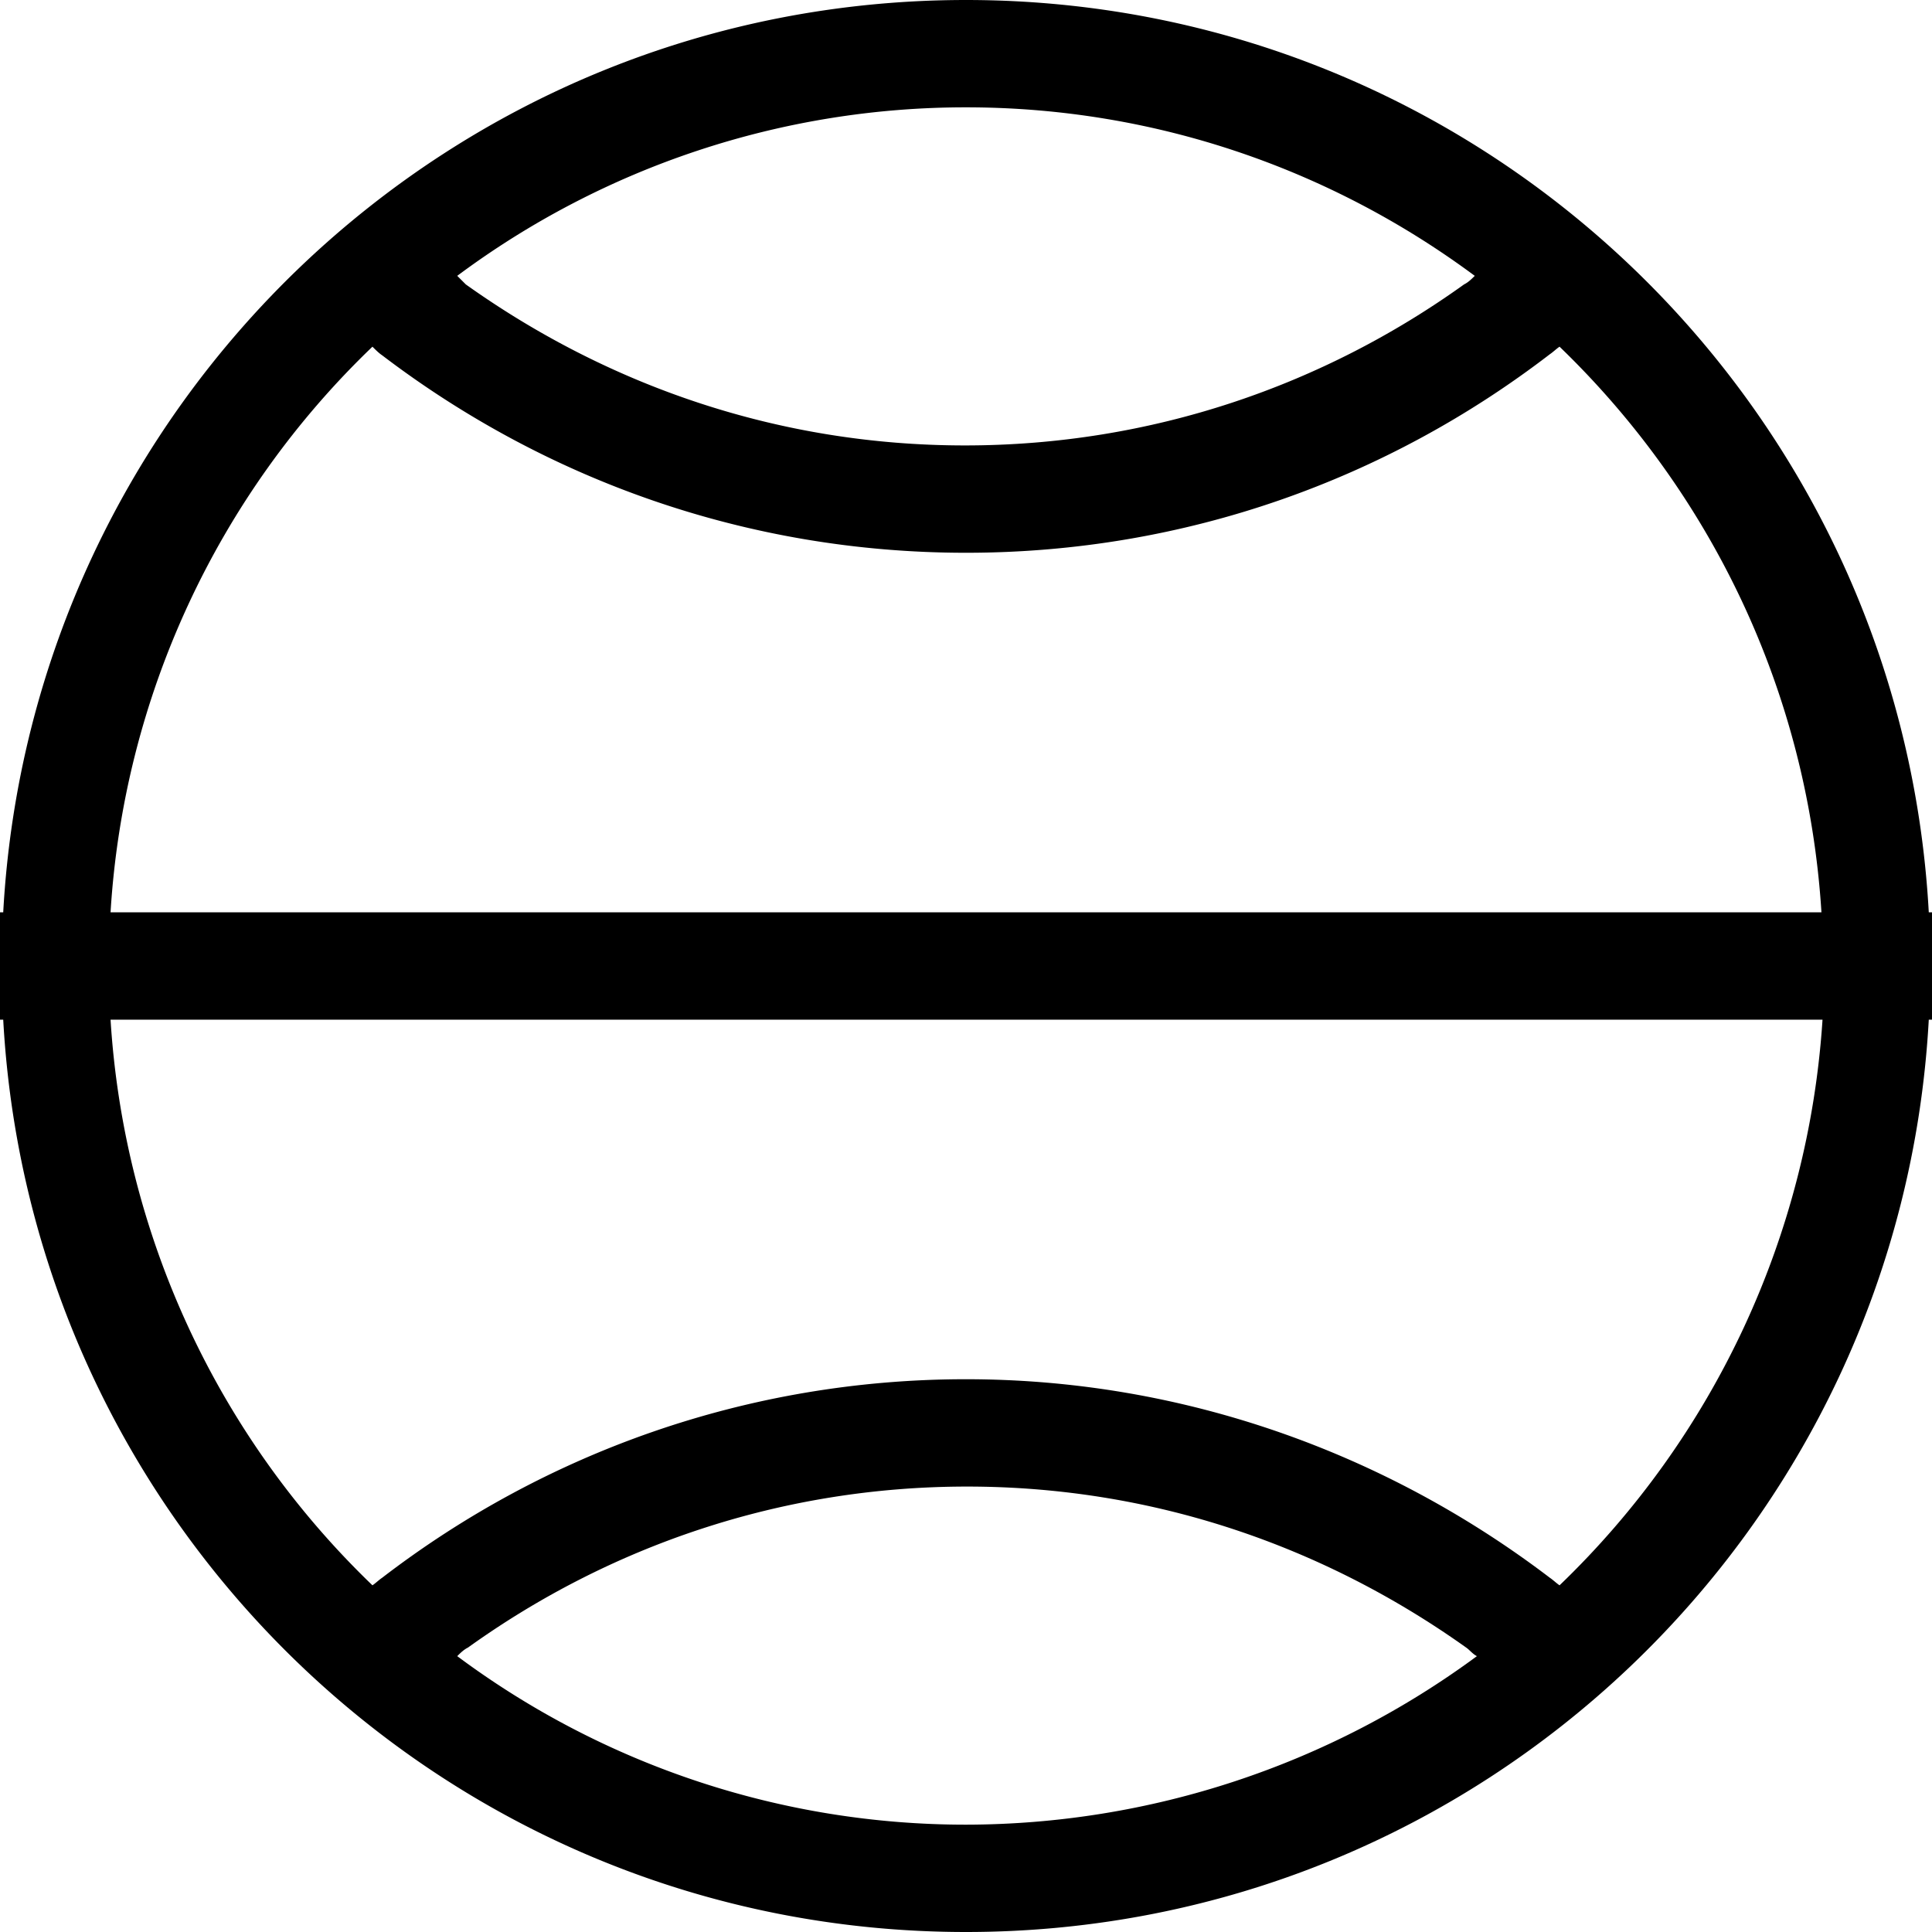 <svg xmlns="http://www.w3.org/2000/svg" baseProfile="tiny" viewBox="0 0 18 18"><path d="M17.97 8.5C17.71 3.76 13.8 0 9 0S.29 3.76.03 8.5H0v1h.03C.29 14.24 4.2 18 9 18s8.71-3.76 8.97-8.5H18v-1h-.03zM9 1c1.78 0 3.42.59 4.74 1.57-.03.03-.06.06-.1.08-1.31.94-2.91 1.5-4.65 1.5s-3.33-.56-4.65-1.5l-.08-.08A7.93 7.93 0 0 1 9 1zM3.47 3.23c.03.03.06.06.09.08C5.07 4.46 6.95 5.15 9 5.15s3.93-.69 5.44-1.85c.03-.02.06-.05.09-.07 1.4 1.35 2.31 3.2 2.44 5.27H1.03a7.973 7.973 0 0 1 2.44-5.27zM9 17a7.93 7.93 0 0 1-4.74-1.57c.03-.03.06-.06.1-.08 1.31-.94 2.91-1.5 4.65-1.5s3.33.56 4.65 1.5c.03.02.06.06.1.08A8.036 8.036 0 0 1 9 17zm5.53-2.23c-.03-.02-.06-.05-.09-.07-1.51-1.15-3.4-1.85-5.44-1.85s-3.93.69-5.44 1.85c-.03.02-.06.05-.09.07A7.998 7.998 0 0 1 1.03 9.5h15.95a8.03 8.03 0 0 1-2.45 5.27z"/></svg>
